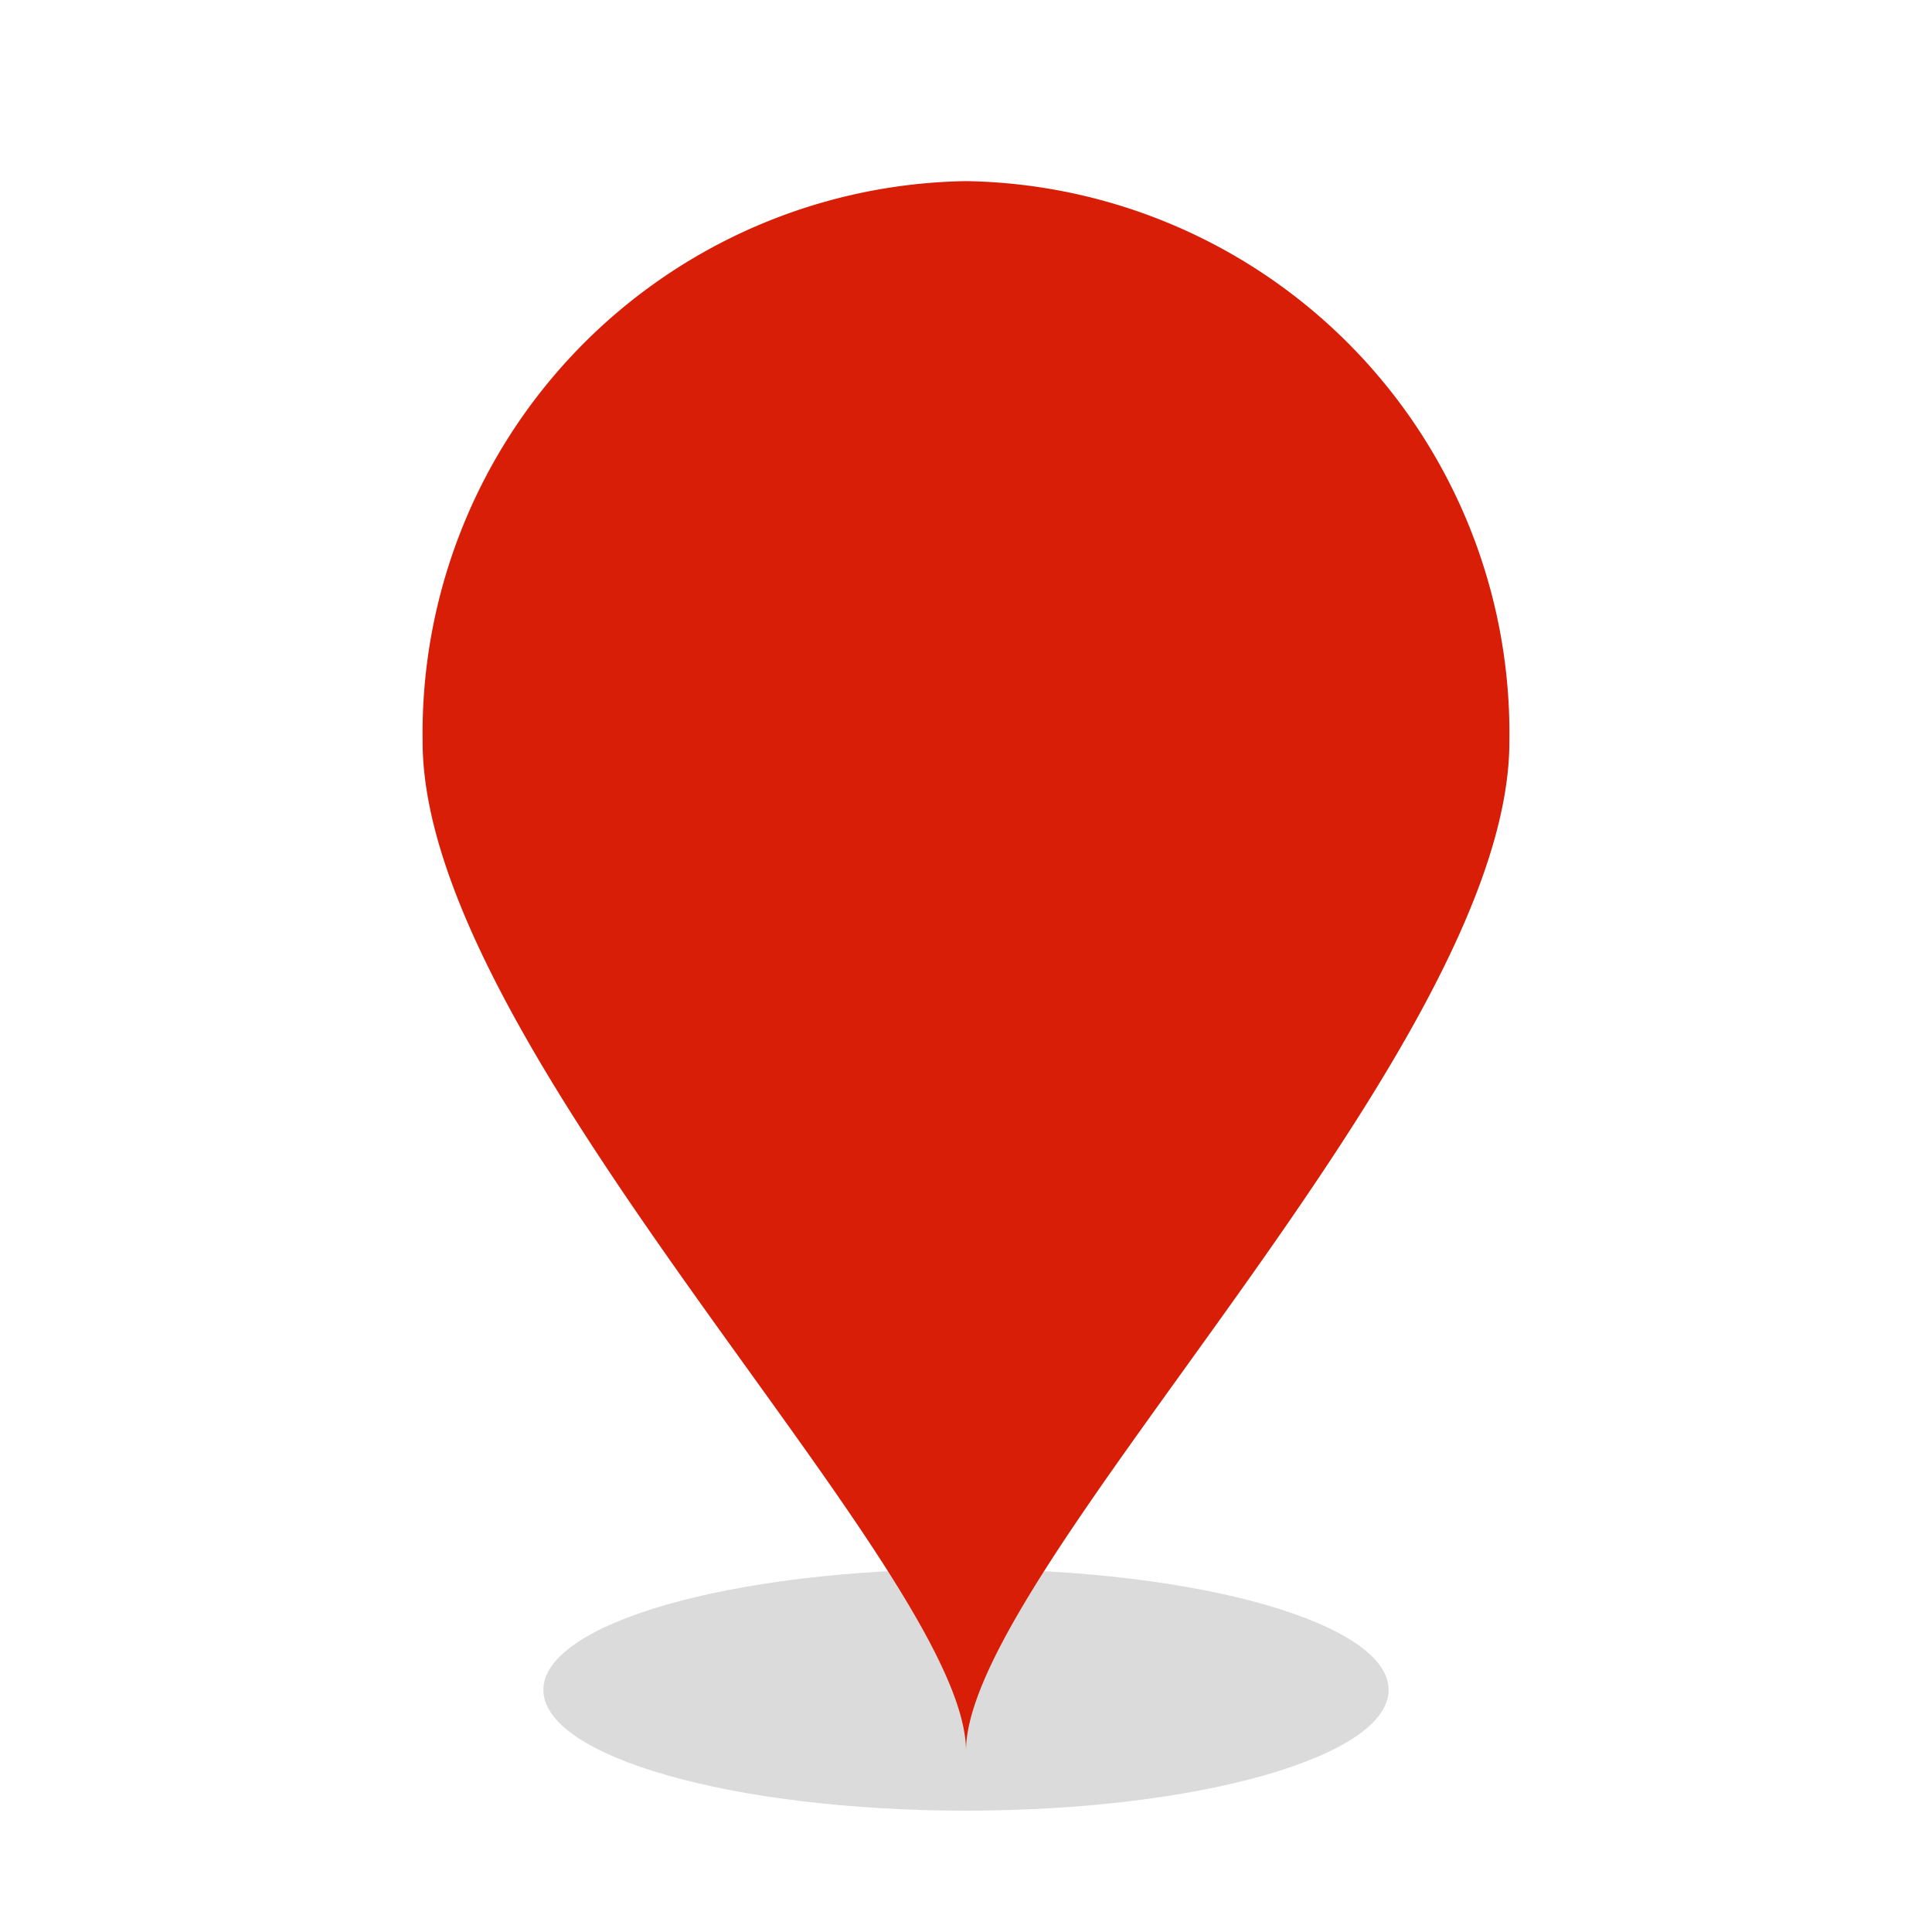 <?xml version="1.0" standalone="no"?><!DOCTYPE svg PUBLIC "-//W3C//DTD SVG 1.1//EN" "http://www.w3.org/Graphics/SVG/1.1/DTD/svg11.dtd"><svg t="1626060733601" class="icon" viewBox="0 0 1024 1024" version="1.1" xmlns="http://www.w3.org/2000/svg" p-id="2573" xmlns:xlink="http://www.w3.org/1999/xlink" width="200" height="200"><defs><style type="text/css"></style></defs><path d="M512 831.68c123.712 0 224 28.8 224 64s-100.288 64-224 64-224-28.64-224-64 100.288-64 224-64z" fill="#dbdbdb" p-id="2574"></path><path d="M512 96a292.672 292.672 0 0 1 288 297.152c0 164.096-288 439.104-288 534.848 0-95.744-288-370.752-288-534.848A292.672 292.672 0 0 1 512 96z" fill="#d81e06" p-id="2575"></path></svg>